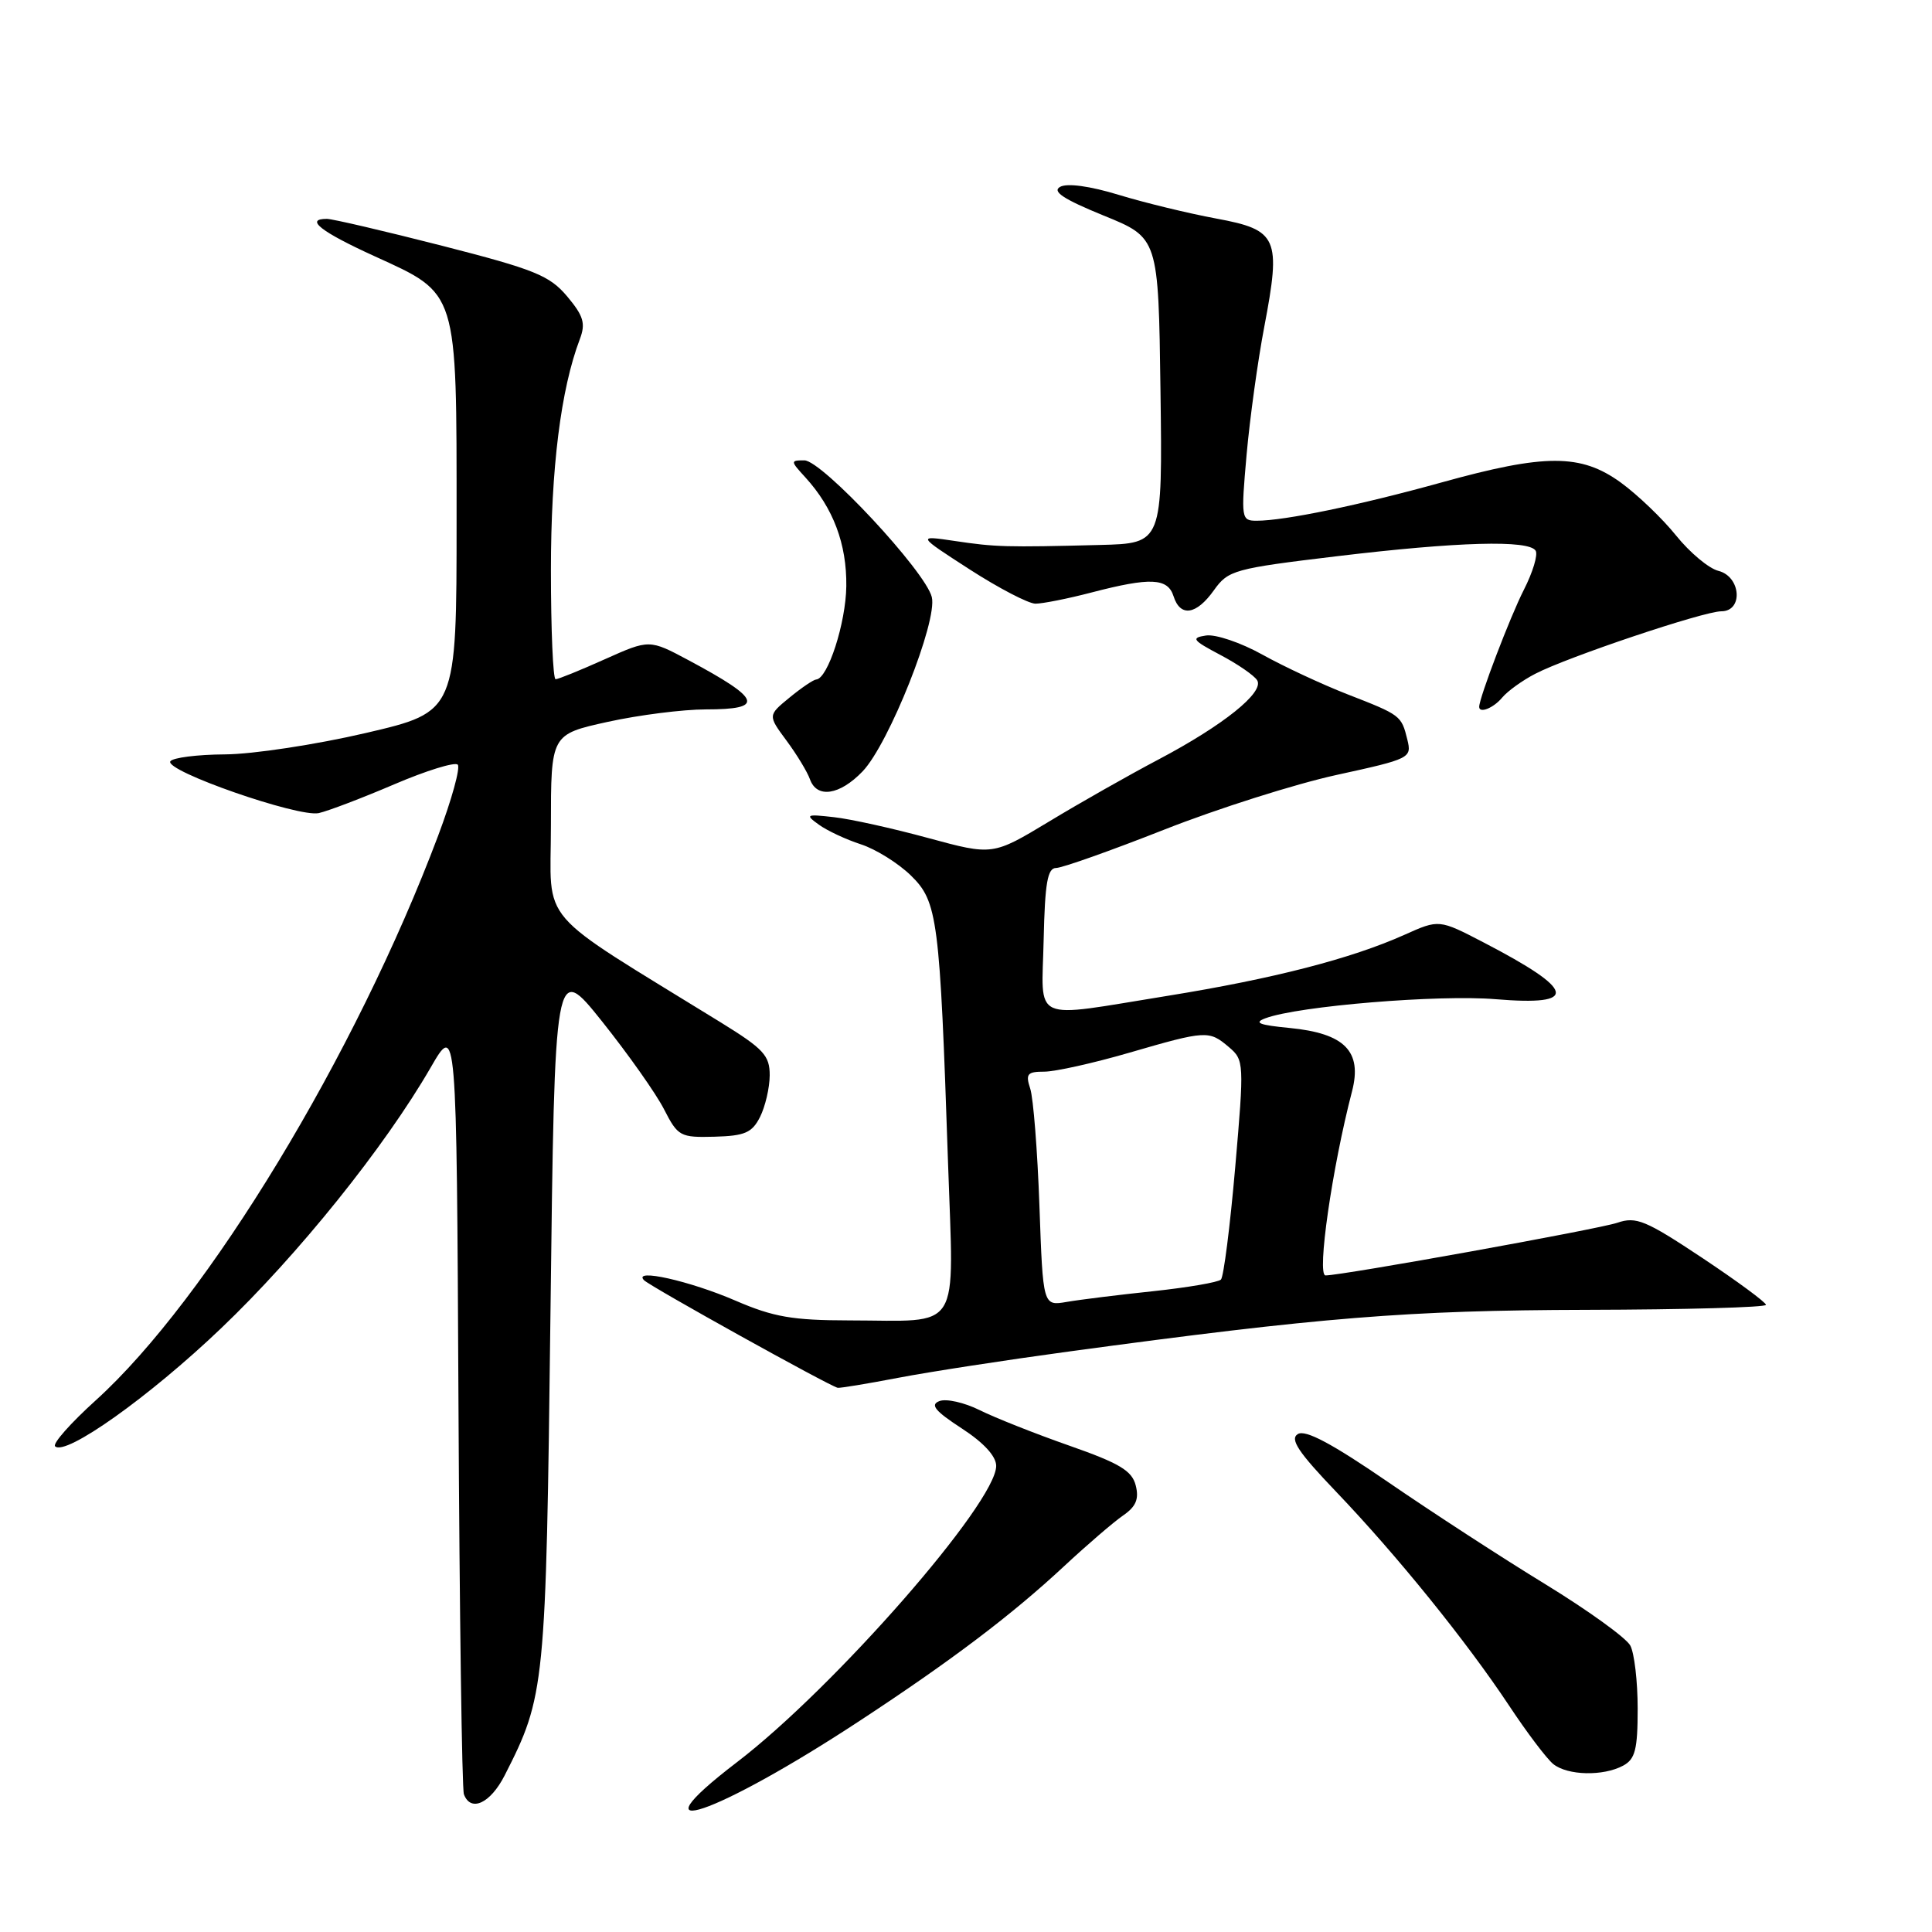 <?xml version="1.0" encoding="UTF-8" standalone="no"?>
<!DOCTYPE svg PUBLIC "-//W3C//DTD SVG 1.1//EN" "http://www.w3.org/Graphics/SVG/1.1/DTD/svg11.dtd" >
<svg xmlns="http://www.w3.org/2000/svg" xmlns:xlink="http://www.w3.org/1999/xlink" version="1.1" viewBox="0 0 256 256">
 <g >
 <path fill="currentColor"
d=" M 114.00 227.96 C 126.11 220.01 134.07 213.98 141.00 207.53 C 144.03 204.71 147.53 201.70 148.80 200.82 C 150.52 199.64 150.95 198.64 150.49 196.83 C 150.00 194.88 148.35 193.89 141.70 191.56 C 137.19 189.98 131.84 187.86 129.81 186.85 C 127.78 185.84 125.38 185.30 124.48 185.65 C 123.21 186.13 123.89 186.96 127.42 189.26 C 130.35 191.16 132.00 192.96 132.00 194.24 C 132.00 199.12 110.56 223.63 97.65 233.50 C 83.32 244.46 94.83 240.57 114.00 227.96 Z  M 66.87 235.25 C 72.23 224.72 72.34 223.70 72.94 174.00 C 73.50 127.50 73.50 127.50 79.79 135.36 C 83.24 139.69 86.94 144.92 87.99 146.99 C 89.83 150.58 90.13 150.74 94.68 150.62 C 98.69 150.51 99.65 150.10 100.71 148.00 C 101.40 146.62 101.98 144.15 101.99 142.49 C 102.00 139.86 101.18 138.98 95.53 135.49 C 70.66 120.15 73.00 122.86 73.00 109.41 C 73.00 97.31 73.00 97.31 80.53 95.65 C 84.67 94.74 90.52 94.00 93.53 94.00 C 101.38 94.00 100.91 92.66 91.27 87.50 C 86.05 84.71 86.05 84.71 80.15 87.35 C 76.90 88.81 73.97 90.00 73.62 90.00 C 73.28 90.00 73.00 83.50 73.00 75.57 C 73.00 62.05 74.31 51.57 76.83 44.94 C 77.62 42.86 77.33 41.87 75.15 39.27 C 72.81 36.50 70.86 35.71 58.56 32.56 C 50.89 30.60 44.03 29.00 43.31 29.00 C 40.34 29.00 42.50 30.70 49.61 33.94 C 60.74 39.02 60.50 38.24 60.50 68.91 C 60.50 94.32 60.50 94.32 48.50 97.12 C 41.90 98.66 33.49 99.94 29.81 99.96 C 26.13 99.98 22.87 100.40 22.57 100.88 C 21.79 102.15 39.54 108.33 42.24 107.74 C 43.48 107.46 47.98 105.75 52.23 103.93 C 56.48 102.11 60.27 100.94 60.65 101.32 C 61.03 101.70 59.86 105.94 58.05 110.75 C 47.15 139.73 27.50 172.14 12.70 185.54 C 9.38 188.54 6.95 191.28 7.30 191.64 C 8.66 192.99 19.77 185.10 29.27 176.03 C 39.48 166.30 50.96 152.01 57.05 141.48 C 60.50 135.50 60.50 135.50 60.75 186.00 C 60.89 213.78 61.21 237.06 61.47 237.75 C 62.37 240.17 64.98 238.96 66.87 235.25 Z  M 215.07 233.96 C 216.67 233.10 217.00 231.83 217.00 226.40 C 217.00 222.81 216.56 219.04 216.02 218.04 C 215.48 217.03 210.42 213.38 204.77 209.92 C 199.12 206.47 189.75 200.38 183.94 196.39 C 176.51 191.29 172.97 189.40 171.97 190.02 C 170.88 190.69 172.02 192.41 177.07 197.69 C 185.15 206.15 194.30 217.47 199.96 226.00 C 202.32 229.57 204.96 233.06 205.82 233.75 C 207.72 235.27 212.43 235.38 215.07 233.96 Z  M 119.00 182.57 C 123.12 181.78 133.25 180.22 141.50 179.10 C 175.10 174.54 186.45 173.62 210.25 173.56 C 223.31 173.53 234.00 173.23 234.00 172.90 C 234.00 172.57 230.20 169.77 225.56 166.68 C 218.05 161.69 216.80 161.17 214.31 162.02 C 211.83 162.87 177.87 169.00 175.64 169.00 C 174.46 169.00 176.52 154.70 179.15 144.61 C 180.53 139.30 178.18 136.92 170.87 136.21 C 166.82 135.82 166.07 135.52 167.69 134.92 C 172.06 133.30 190.64 131.77 198.19 132.40 C 209.28 133.32 208.83 131.24 196.59 124.88 C 190.68 121.81 190.68 121.81 186.09 123.87 C 179.01 127.04 168.72 129.69 154.73 131.95 C 136.33 134.91 138.05 135.68 138.29 124.51 C 138.46 116.98 138.80 115.01 139.95 115.01 C 140.75 115.00 147.19 112.72 154.27 109.93 C 161.35 107.14 171.63 103.88 177.12 102.68 C 186.87 100.55 187.08 100.45 186.48 98.00 C 185.69 94.80 185.62 94.75 178.50 91.98 C 175.20 90.69 170.15 88.34 167.29 86.75 C 164.42 85.15 161.05 84.01 159.79 84.21 C 157.78 84.52 158.01 84.83 161.68 86.77 C 163.98 87.98 166.19 89.50 166.58 90.14 C 167.56 91.72 162.10 96.10 153.50 100.64 C 149.65 102.67 143.13 106.36 139.02 108.85 C 131.54 113.36 131.54 113.36 123.02 111.05 C 118.33 109.77 112.70 108.52 110.50 108.28 C 106.81 107.86 106.65 107.94 108.50 109.27 C 109.60 110.07 112.11 111.24 114.08 111.88 C 116.05 112.52 119.03 114.38 120.70 116.01 C 124.25 119.48 124.53 121.67 125.62 154.10 C 126.38 176.94 127.61 174.98 112.50 174.96 C 105.04 174.95 102.48 174.51 97.50 172.36 C 91.43 169.73 83.80 168.02 85.33 169.63 C 86.10 170.44 109.90 183.66 111.00 183.89 C 111.28 183.95 114.88 183.36 119.00 182.57 Z  M 114.30 102.21 C 117.78 98.58 124.25 82.31 123.47 79.12 C 122.65 75.73 108.92 61.00 106.58 61.00 C 104.72 61.00 104.72 61.08 106.71 63.25 C 110.40 67.29 112.21 72.07 112.14 77.67 C 112.08 82.56 109.69 89.95 108.14 90.04 C 107.79 90.06 106.20 91.13 104.62 92.43 C 101.74 94.79 101.74 94.79 104.22 98.14 C 105.59 99.99 106.98 102.29 107.32 103.25 C 108.23 105.83 111.26 105.38 114.30 102.21 Z  M 199.05 92.43 C 199.77 91.57 201.74 90.15 203.43 89.28 C 207.72 87.05 225.75 81.00 228.08 81.00 C 231.02 81.00 230.69 76.39 227.69 75.64 C 226.42 75.32 223.90 73.21 222.09 70.96 C 220.28 68.71 216.98 65.55 214.75 63.93 C 209.47 60.11 204.75 60.11 191.00 63.93 C 180.15 66.94 170.20 69.00 166.52 69.00 C 164.47 69.00 164.43 68.74 165.18 60.25 C 165.61 55.44 166.66 47.82 167.52 43.32 C 169.77 31.50 169.32 30.47 161.17 28.96 C 157.50 28.28 151.68 26.87 148.24 25.82 C 144.41 24.65 141.39 24.24 140.47 24.76 C 139.37 25.37 140.92 26.39 146.23 28.56 C 153.50 31.51 153.50 31.51 153.77 51.76 C 154.04 72.00 154.04 72.00 145.77 72.21 C 133.28 72.53 131.91 72.49 126.50 71.68 C 121.50 70.94 121.50 70.94 128.50 75.46 C 132.35 77.94 136.27 79.98 137.20 79.99 C 138.14 79.99 141.49 79.33 144.66 78.50 C 152.43 76.48 154.73 76.58 155.50 79.00 C 156.39 81.80 158.52 81.49 160.85 78.21 C 162.75 75.55 163.50 75.34 177.17 73.70 C 193.19 71.78 202.58 71.52 203.48 72.97 C 203.81 73.50 203.10 75.84 201.91 78.17 C 200.11 81.70 196.00 92.47 196.00 93.66 C 196.00 94.58 197.90 93.82 199.05 92.43 Z  M 137.73 159.78 C 137.47 152.47 136.92 145.49 136.51 144.25 C 135.87 142.30 136.12 142.00 138.37 142.00 C 139.80 142.00 144.85 140.88 149.60 139.50 C 159.86 136.52 160.20 136.51 162.84 138.75 C 164.85 140.46 164.87 140.83 163.67 154.70 C 162.99 162.51 162.14 169.19 161.78 169.55 C 161.42 169.91 157.38 170.60 152.81 171.09 C 148.24 171.57 143.08 172.21 141.35 172.51 C 138.20 173.05 138.20 173.05 137.73 159.78 Z "/>
</g>
</svg>